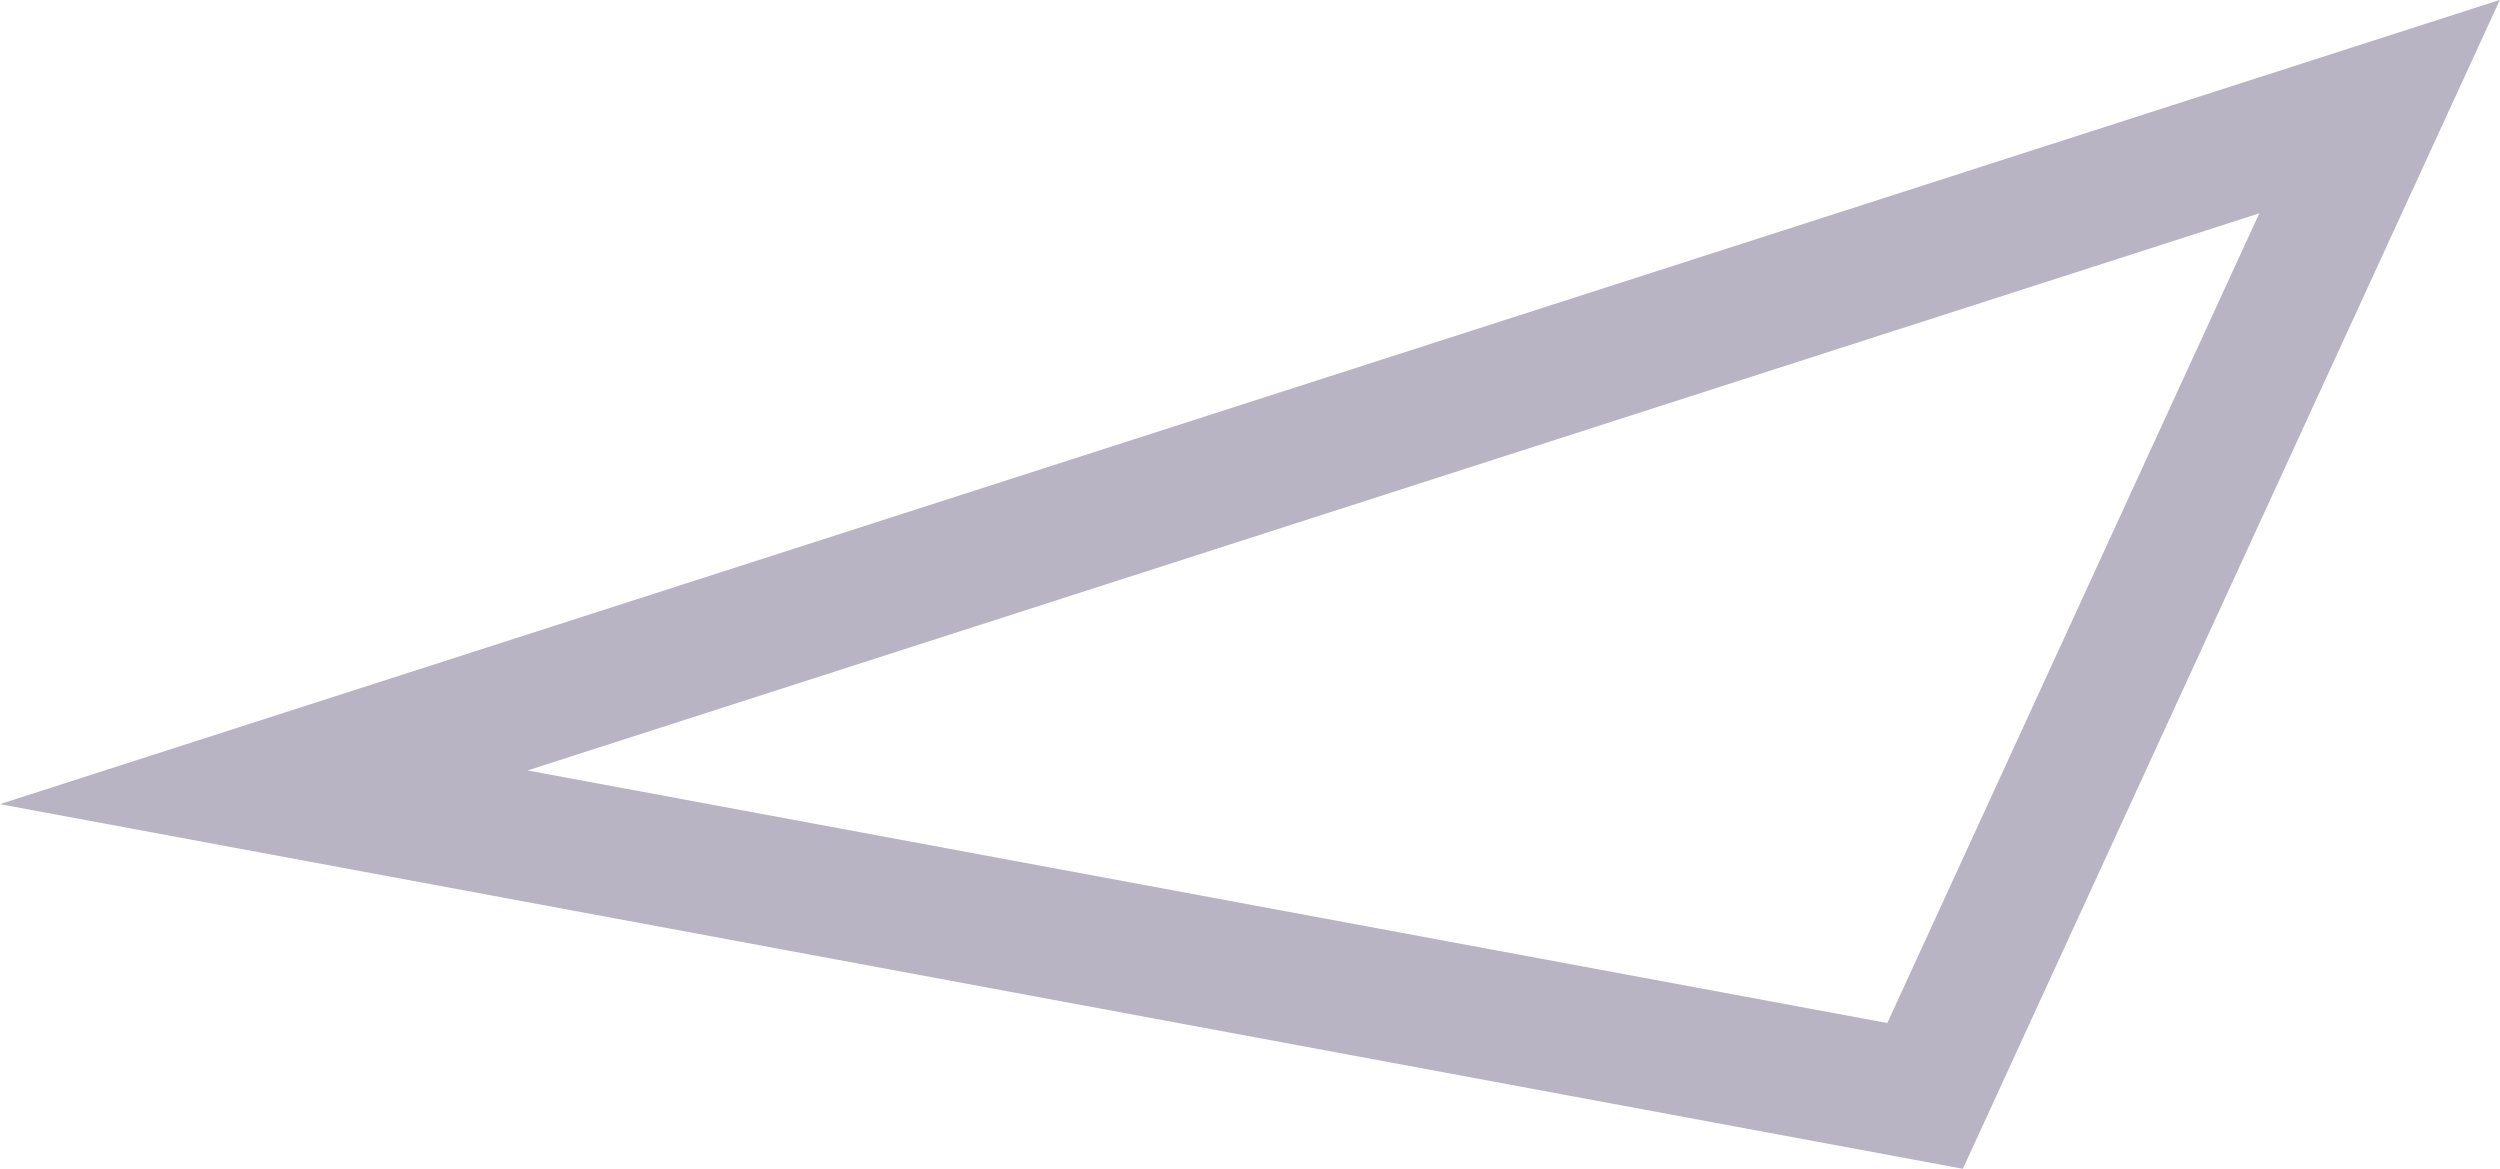 <?xml version="1.0" encoding="UTF-8"?><svg id="Layer_2" xmlns="http://www.w3.org/2000/svg" viewBox="0 0 57.92 27.08"><defs><style>.cls-1{fill:none;stroke:#b8b4c3;stroke-miterlimit:10;stroke-width:3px;}</style></defs><g id="Original_Shards"><polygon class="cls-1" points="6.11 18.24 55.13 2.47 44.6 25.39 6.11 18.24"/></g></svg>